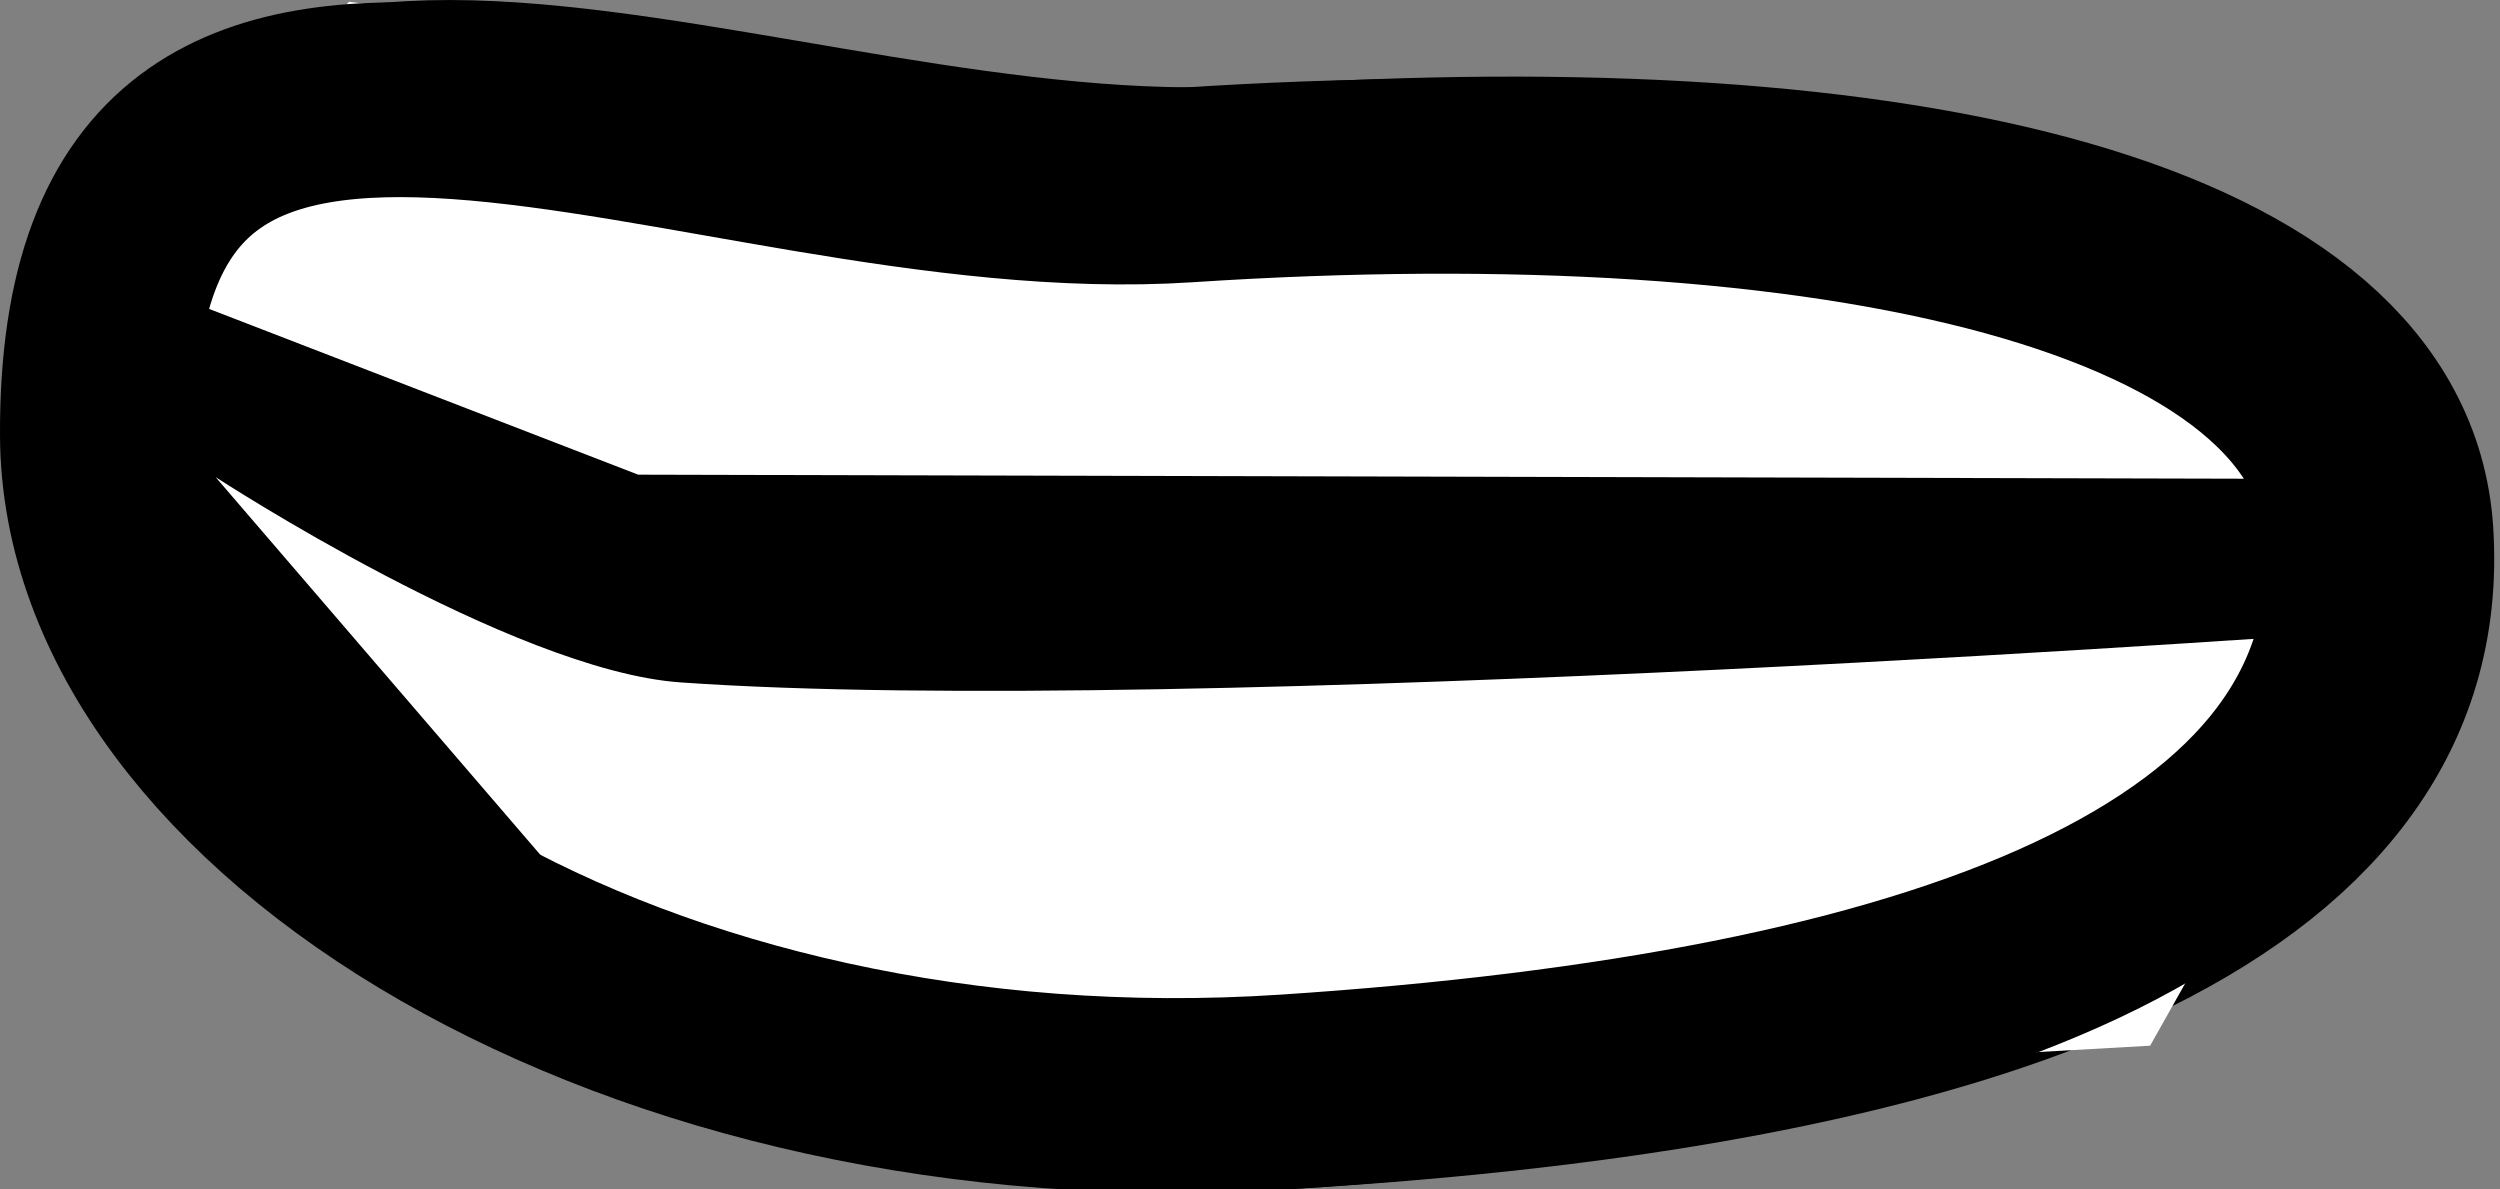 <svg version="1.1" xmlns="http://www.w3.org/2000/svg" xmlns:xlink="http://www.w3.org/1999/xlink" width="25.66" height="12.207" viewBox="0,0,25.66,12.207"><rect x="0" y="0" width="25.66" height="12.207" fill="#808080" stroke="none"/><g transform="translate(-228.312,-174.277)"><g data-paper-data="{&quot;isPaintingLayer&quot;:true}" fill="none" fill-rule="nonzero" stroke="#000000" stroke-width="none" stroke-linecap="butt" stroke-linejoin="miter" stroke-miterlimit="10" stroke-dasharray="" stroke-dashoffset="0" font-family="none" font-weight="none" font-size="none" text-anchor="none" style="mix-blend-mode: normal"><path d="M252.904,179.747c0.239,3.633 -4.382,5.276 -11.041,5.714c-6.659,0.438 -12.191,-2.999 -12.206,-6.74c-0.024,-6.026 6.567,-2.241 11.553,-2.568c6.659,-0.438 11.506,0.724 11.694,3.595z" data-paper-data="{&quot;origPos&quot;:null,&quot;origRot&quot;:0}" fill="#000000" stroke-width="2"/><path d="M229.434,177.052l2.46,-2.757l18.41,2.414l2.023,2.484l-17.465,-0.044z" data-paper-data="{&quot;origPos&quot;:null,&quot;origRot&quot;:0}" fill="#ffffff" stroke-width="0"/><path d="M252.782,180.742l-2.401,4.268l-14.151,0.8l-5.705,-6.636c0,0 3.04,1.985 4.77,2.107c5.189,0.366 17.487,-0.539 17.487,-0.539z" data-paper-data="{&quot;origPos&quot;:null,&quot;index&quot;:null,&quot;origRot&quot;:0}" fill="#ffffff" stroke-width="0"/><path d="M252.559,179.77c0.239,3.633 -4.382,5.276 -11.041,5.714c-6.659,0.438 -12.191,-2.999 -12.206,-6.74c-0.024,-6.026 6.192,-2.241 11.178,-2.568c6.659,-0.438 11.881,0.724 12.069,3.595z" data-paper-data="{&quot;origPos&quot;:null,&quot;origRot&quot;:0}" fill="none" stroke-width="2"/></g></g></svg>